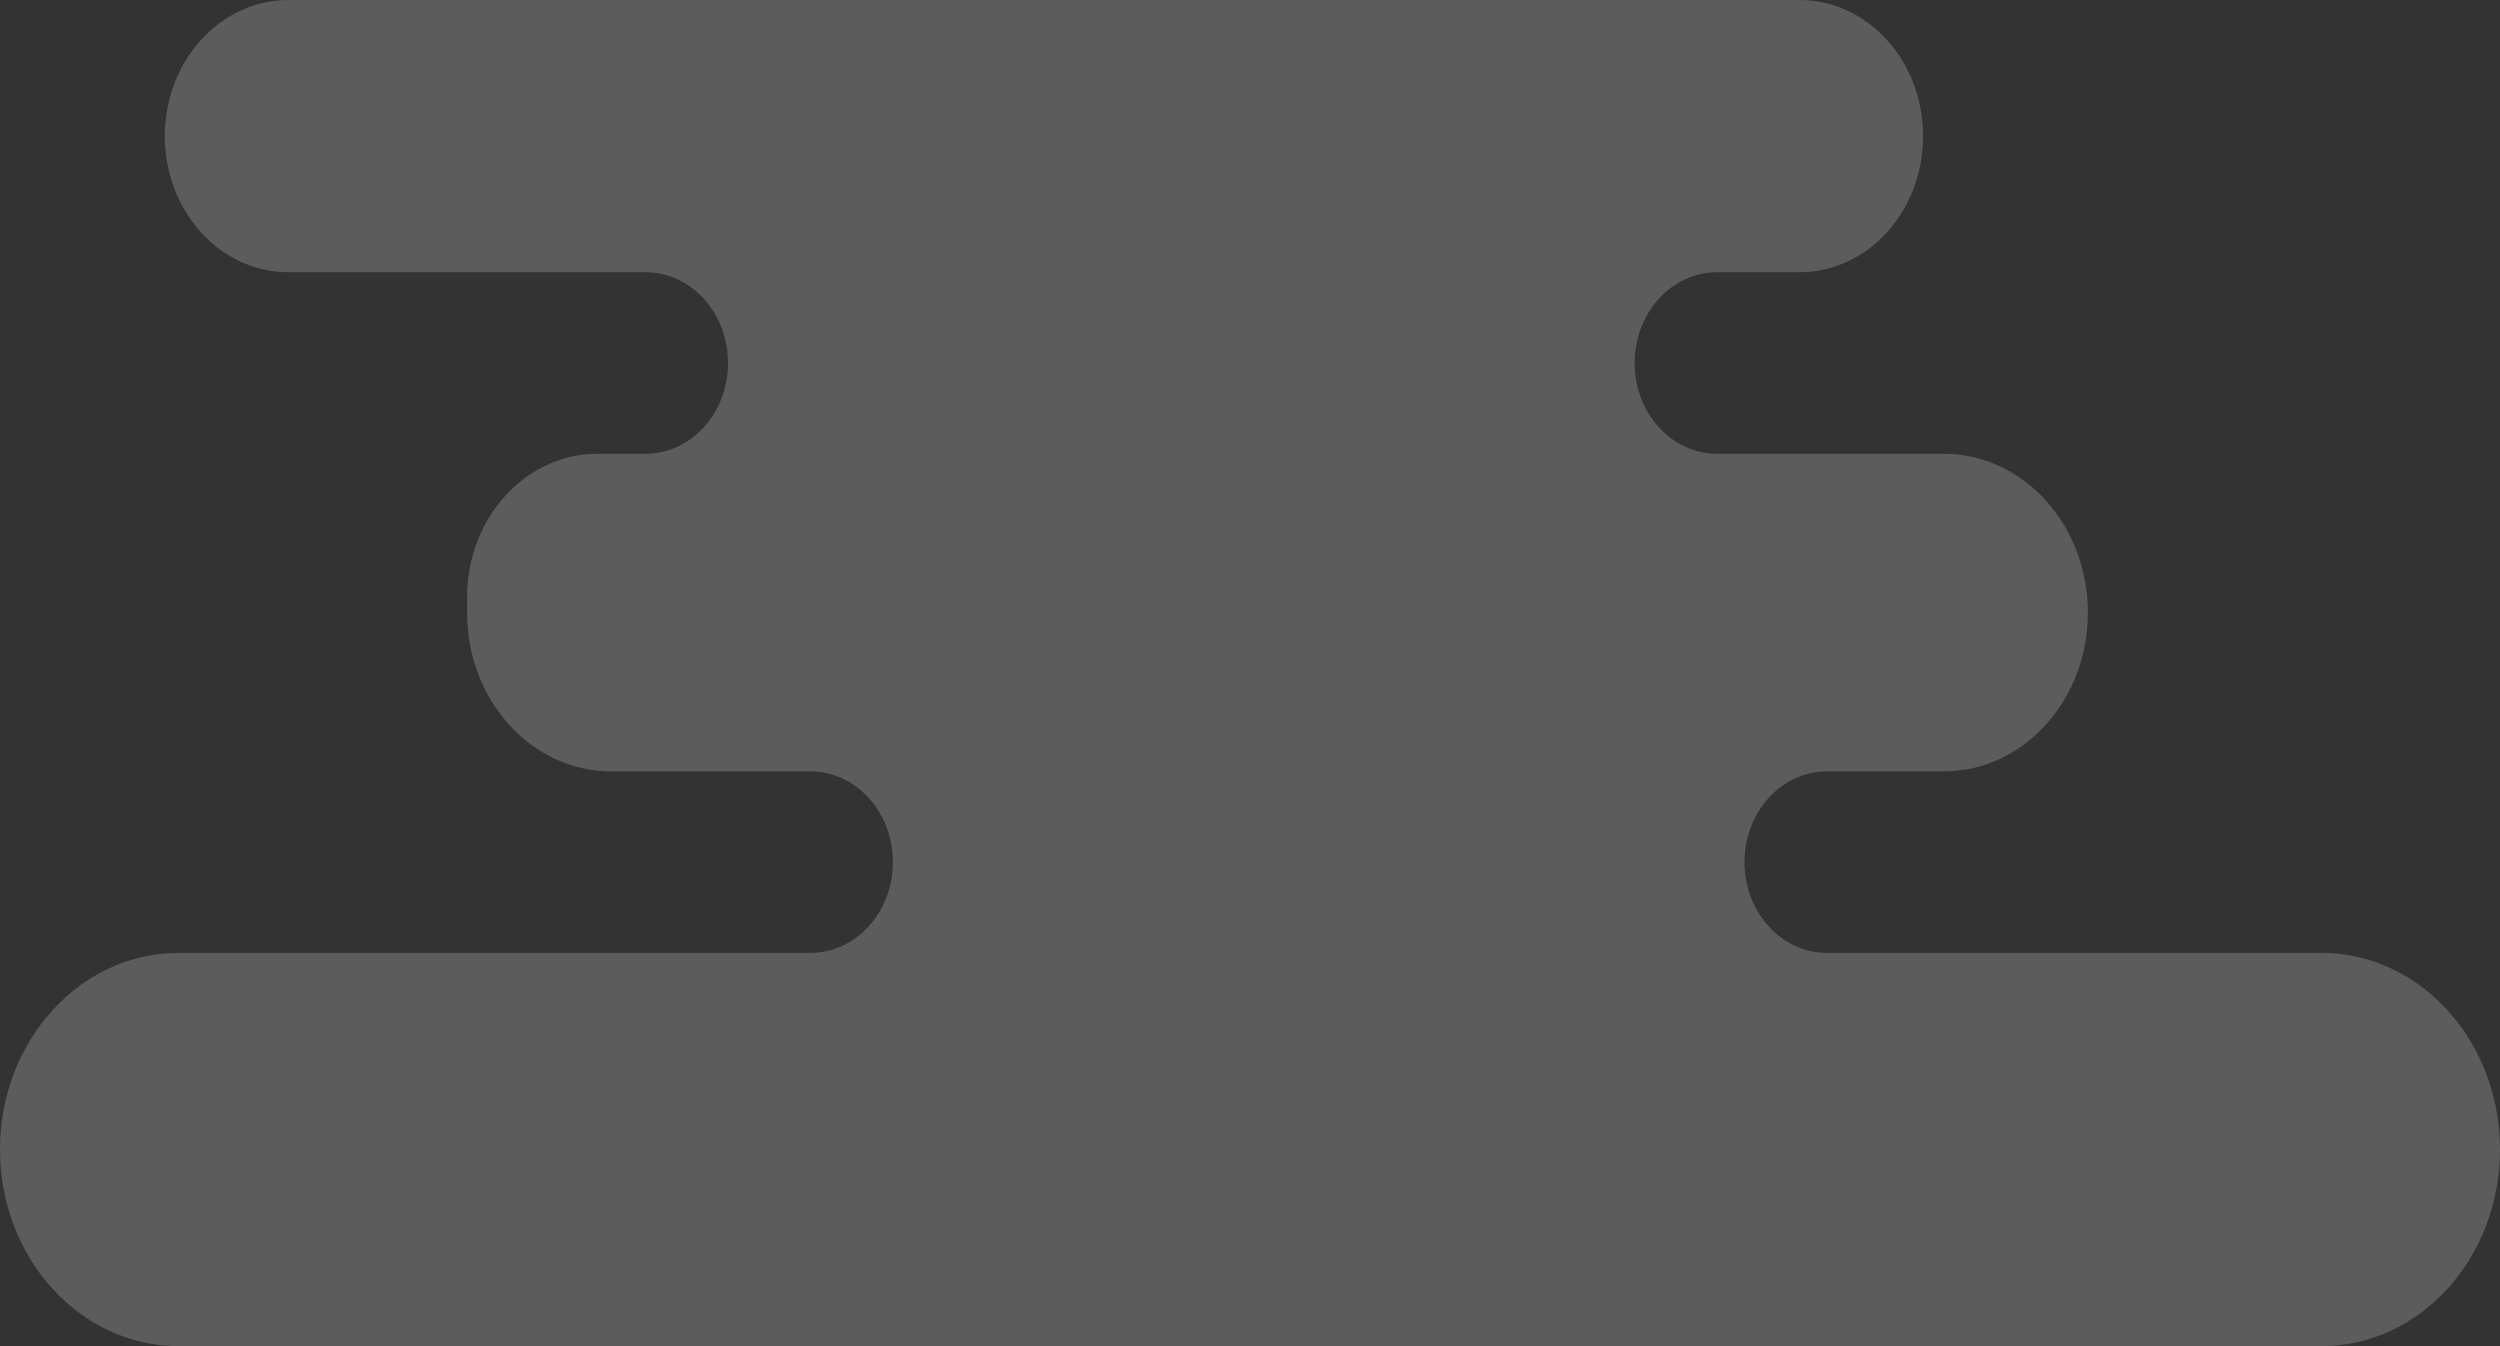 <svg width="130" height="70" viewBox="0 0 130 70" fill="none" xmlns="http://www.w3.org/2000/svg">
<rect x="0" y="0" width="130" height="70" fill="#333333" stroke="none"/>
<path opacity="0.2" fill-rule="evenodd" clip-rule="evenodd" d="M8.571 7.079C8.571 3.169 11.45 0 15 0H93.571C97.122 0 100 3.169 100 7.079V7.079C100 10.988 97.122 14.157 93.571 14.157H89.286C86.919 14.157 85 16.27 85 18.876V18.876C85 21.483 86.919 23.596 89.286 23.596H101.071C105.214 23.596 108.571 27.293 108.571 31.854V31.854C108.571 36.415 105.214 40.112 101.071 40.112H95C92.633 40.112 90.714 42.225 90.714 44.831V44.831C90.714 47.438 92.633 49.551 95 49.551H120.714C125.843 49.551 130 54.128 130 59.775V59.775C130 65.422 125.843 70 120.714 70H9.286C4.157 70 0 65.422 0 59.775V59.775C0 54.128 4.157 49.551 9.286 49.551H42.143C44.51 49.551 46.429 47.438 46.429 44.831V44.831C46.429 42.225 44.51 40.112 42.143 40.112H31.786C27.644 40.112 24.286 36.415 24.286 31.854V31.067C24.286 26.941 27.324 23.596 31.071 23.596H33.571C35.938 23.596 37.857 21.483 37.857 18.876V18.876C37.857 16.27 35.938 14.157 33.571 14.157H15C11.45 14.157 8.571 10.988 8.571 7.079V7.079Z" fill="white"/>
</svg>

